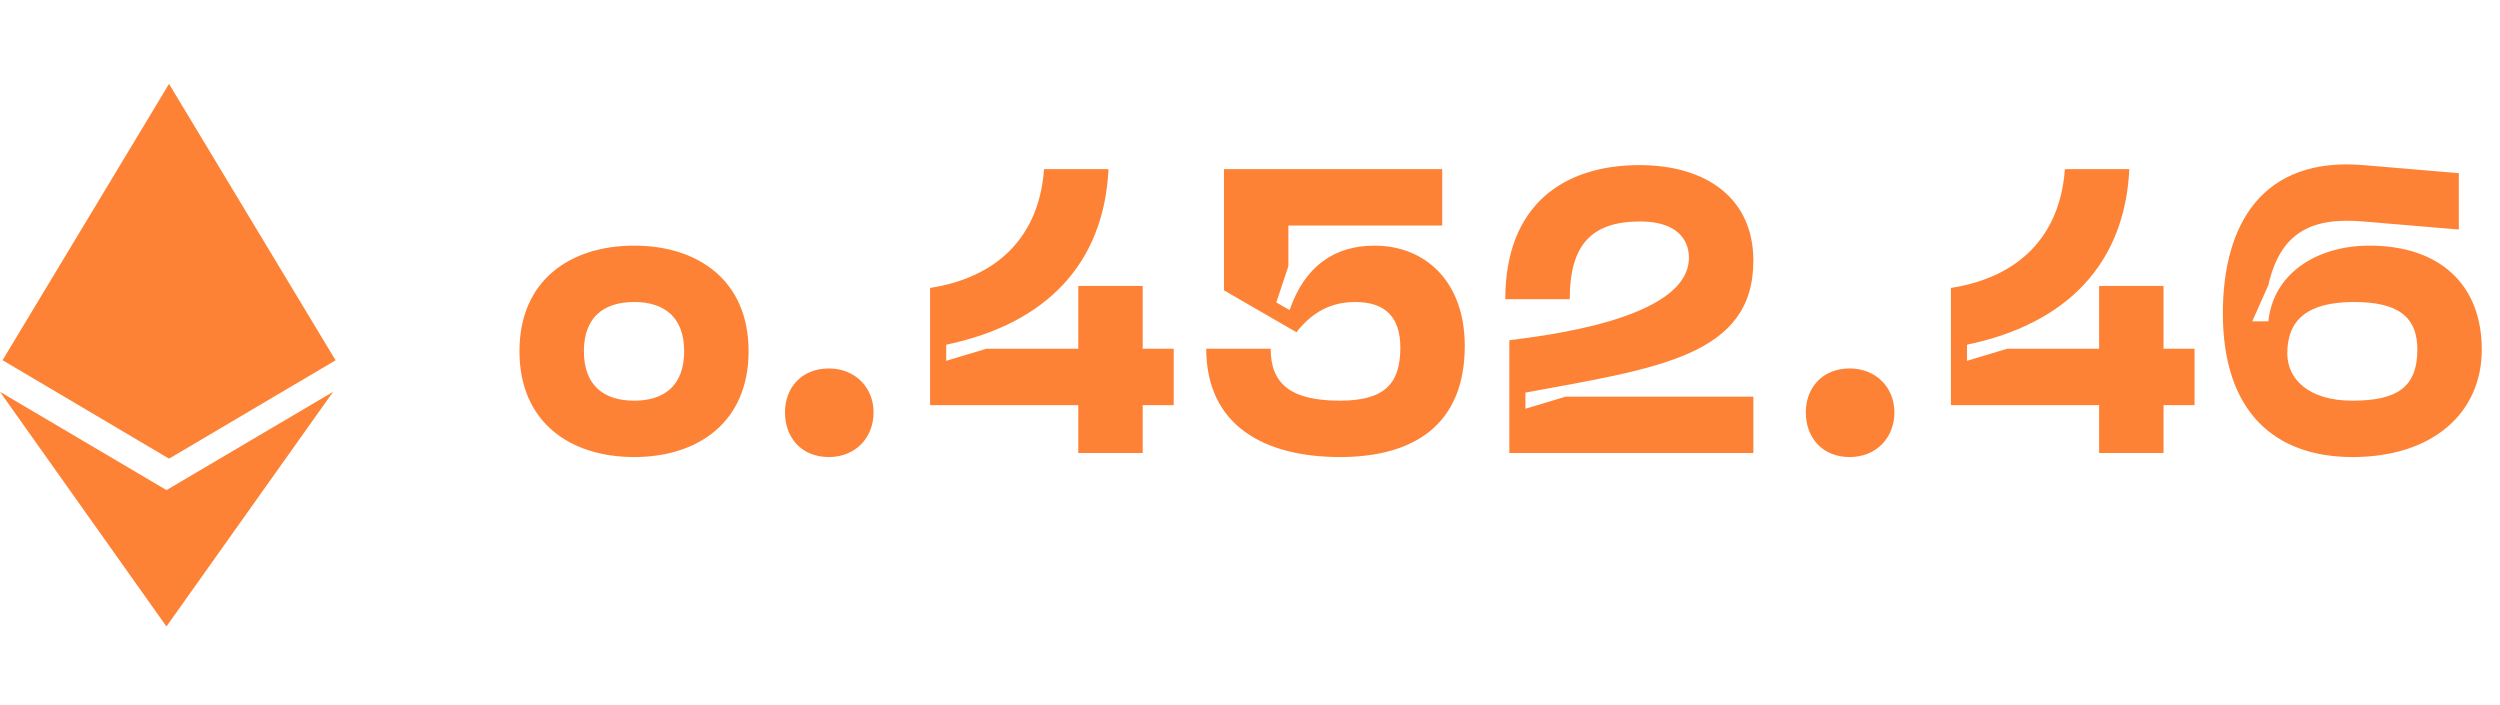 <svg width="149" height="42" viewBox="0 0 149 42" fill="none" xmlns="http://www.w3.org/2000/svg">
<path d="M30.96 20.928C30.96 25.176 33.984 27.24 37.8 27.24C41.592 27.24 44.616 25.176 44.616 20.928C44.616 16.704 41.592 14.64 37.8 14.64C33.984 14.64 30.96 16.704 30.96 20.928ZM34.8 20.928C34.8 18.912 35.976 18 37.8 18C39.6 18 40.776 18.912 40.776 20.928C40.776 22.968 39.6 23.88 37.8 23.88C35.976 23.88 34.8 22.968 34.8 20.928ZM49.401 27.24C50.985 27.24 52.065 26.088 52.065 24.576C52.065 23.112 50.985 21.96 49.401 21.96C47.769 21.96 46.785 23.112 46.785 24.576C46.785 26.088 47.769 27.24 49.401 27.24ZM69.953 20.784H68.105V17.04H64.265V20.784H58.793L56.393 21.504V20.544C62.393 19.296 65.801 15.672 66.065 10.08H62.225C61.937 14.088 59.465 16.536 55.433 17.16V24.144H64.265V27H68.105V24.144H69.953V20.784ZM71.892 20.784C71.892 25.392 75.396 27.24 79.86 27.24C84.324 27.24 87.3 25.272 87.3 20.616C87.3 16.728 84.9 14.64 81.924 14.64C79.548 14.64 77.772 15.84 76.86 18.48L76.068 18.024L76.788 15.864V13.44H85.956V10.08H72.948V17.304L77.268 19.8C78.228 18.576 79.356 18 80.772 18C82.572 18 83.46 18.912 83.46 20.712C83.46 22.824 82.572 23.88 79.86 23.88C76.86 23.88 75.732 22.824 75.732 20.784H71.892ZM89.716 17.832H93.556C93.556 14.592 94.852 13.2 97.756 13.2C99.94 13.2 100.66 14.28 100.66 15.36C100.66 19.104 91.684 20.04 89.956 20.28V27H104.5V23.64H93.316L90.916 24.36V23.4C98.836 21.936 104.5 21.216 104.5 15.528C104.5 11.832 101.716 9.84 97.708 9.84C93.268 9.84 89.716 12.144 89.716 17.832ZM110.243 27.24C111.827 27.24 112.907 26.088 112.907 24.576C112.907 23.112 111.827 21.96 110.243 21.96C108.611 21.96 107.627 23.112 107.627 24.576C107.627 26.088 108.611 27.24 110.243 27.24ZM130.795 20.784H128.947V17.04H125.107V20.784H119.635L117.235 21.504V20.544C123.235 19.296 126.643 15.672 126.907 10.08H123.067C122.779 14.088 120.307 16.536 116.275 17.16V24.144H125.107V27H128.947V24.144H130.795V20.784ZM132.482 18.672C132.482 24.528 135.554 27.24 140.21 27.24C145.01 27.24 147.914 24.6 147.914 20.832C147.914 16.968 145.418 14.64 141.218 14.64C138.05 14.64 135.482 16.32 135.194 19.152H134.234L135.194 16.992C135.914 13.824 137.786 12.936 140.858 13.2L146.546 13.68V10.32L140.858 9.84C134.81 9.336 132.482 13.392 132.482 18.672ZM136.322 21.072C136.322 19.08 137.498 18 140.306 18C142.898 18 144.074 18.864 144.074 20.832C144.074 23.088 142.85 23.88 140.21 23.88C137.522 23.88 136.322 22.536 136.322 21.072Z" fill="#FE8235"/>
<path d="M9.926 29.211L0 23.353L9.92 37.337L19.852 23.353L9.92 29.211H9.926ZM10.074 5L0.152 21.468L10.074 27.336L20 21.474L10.074 5Z" fill="#FE8235"/>
</svg>
